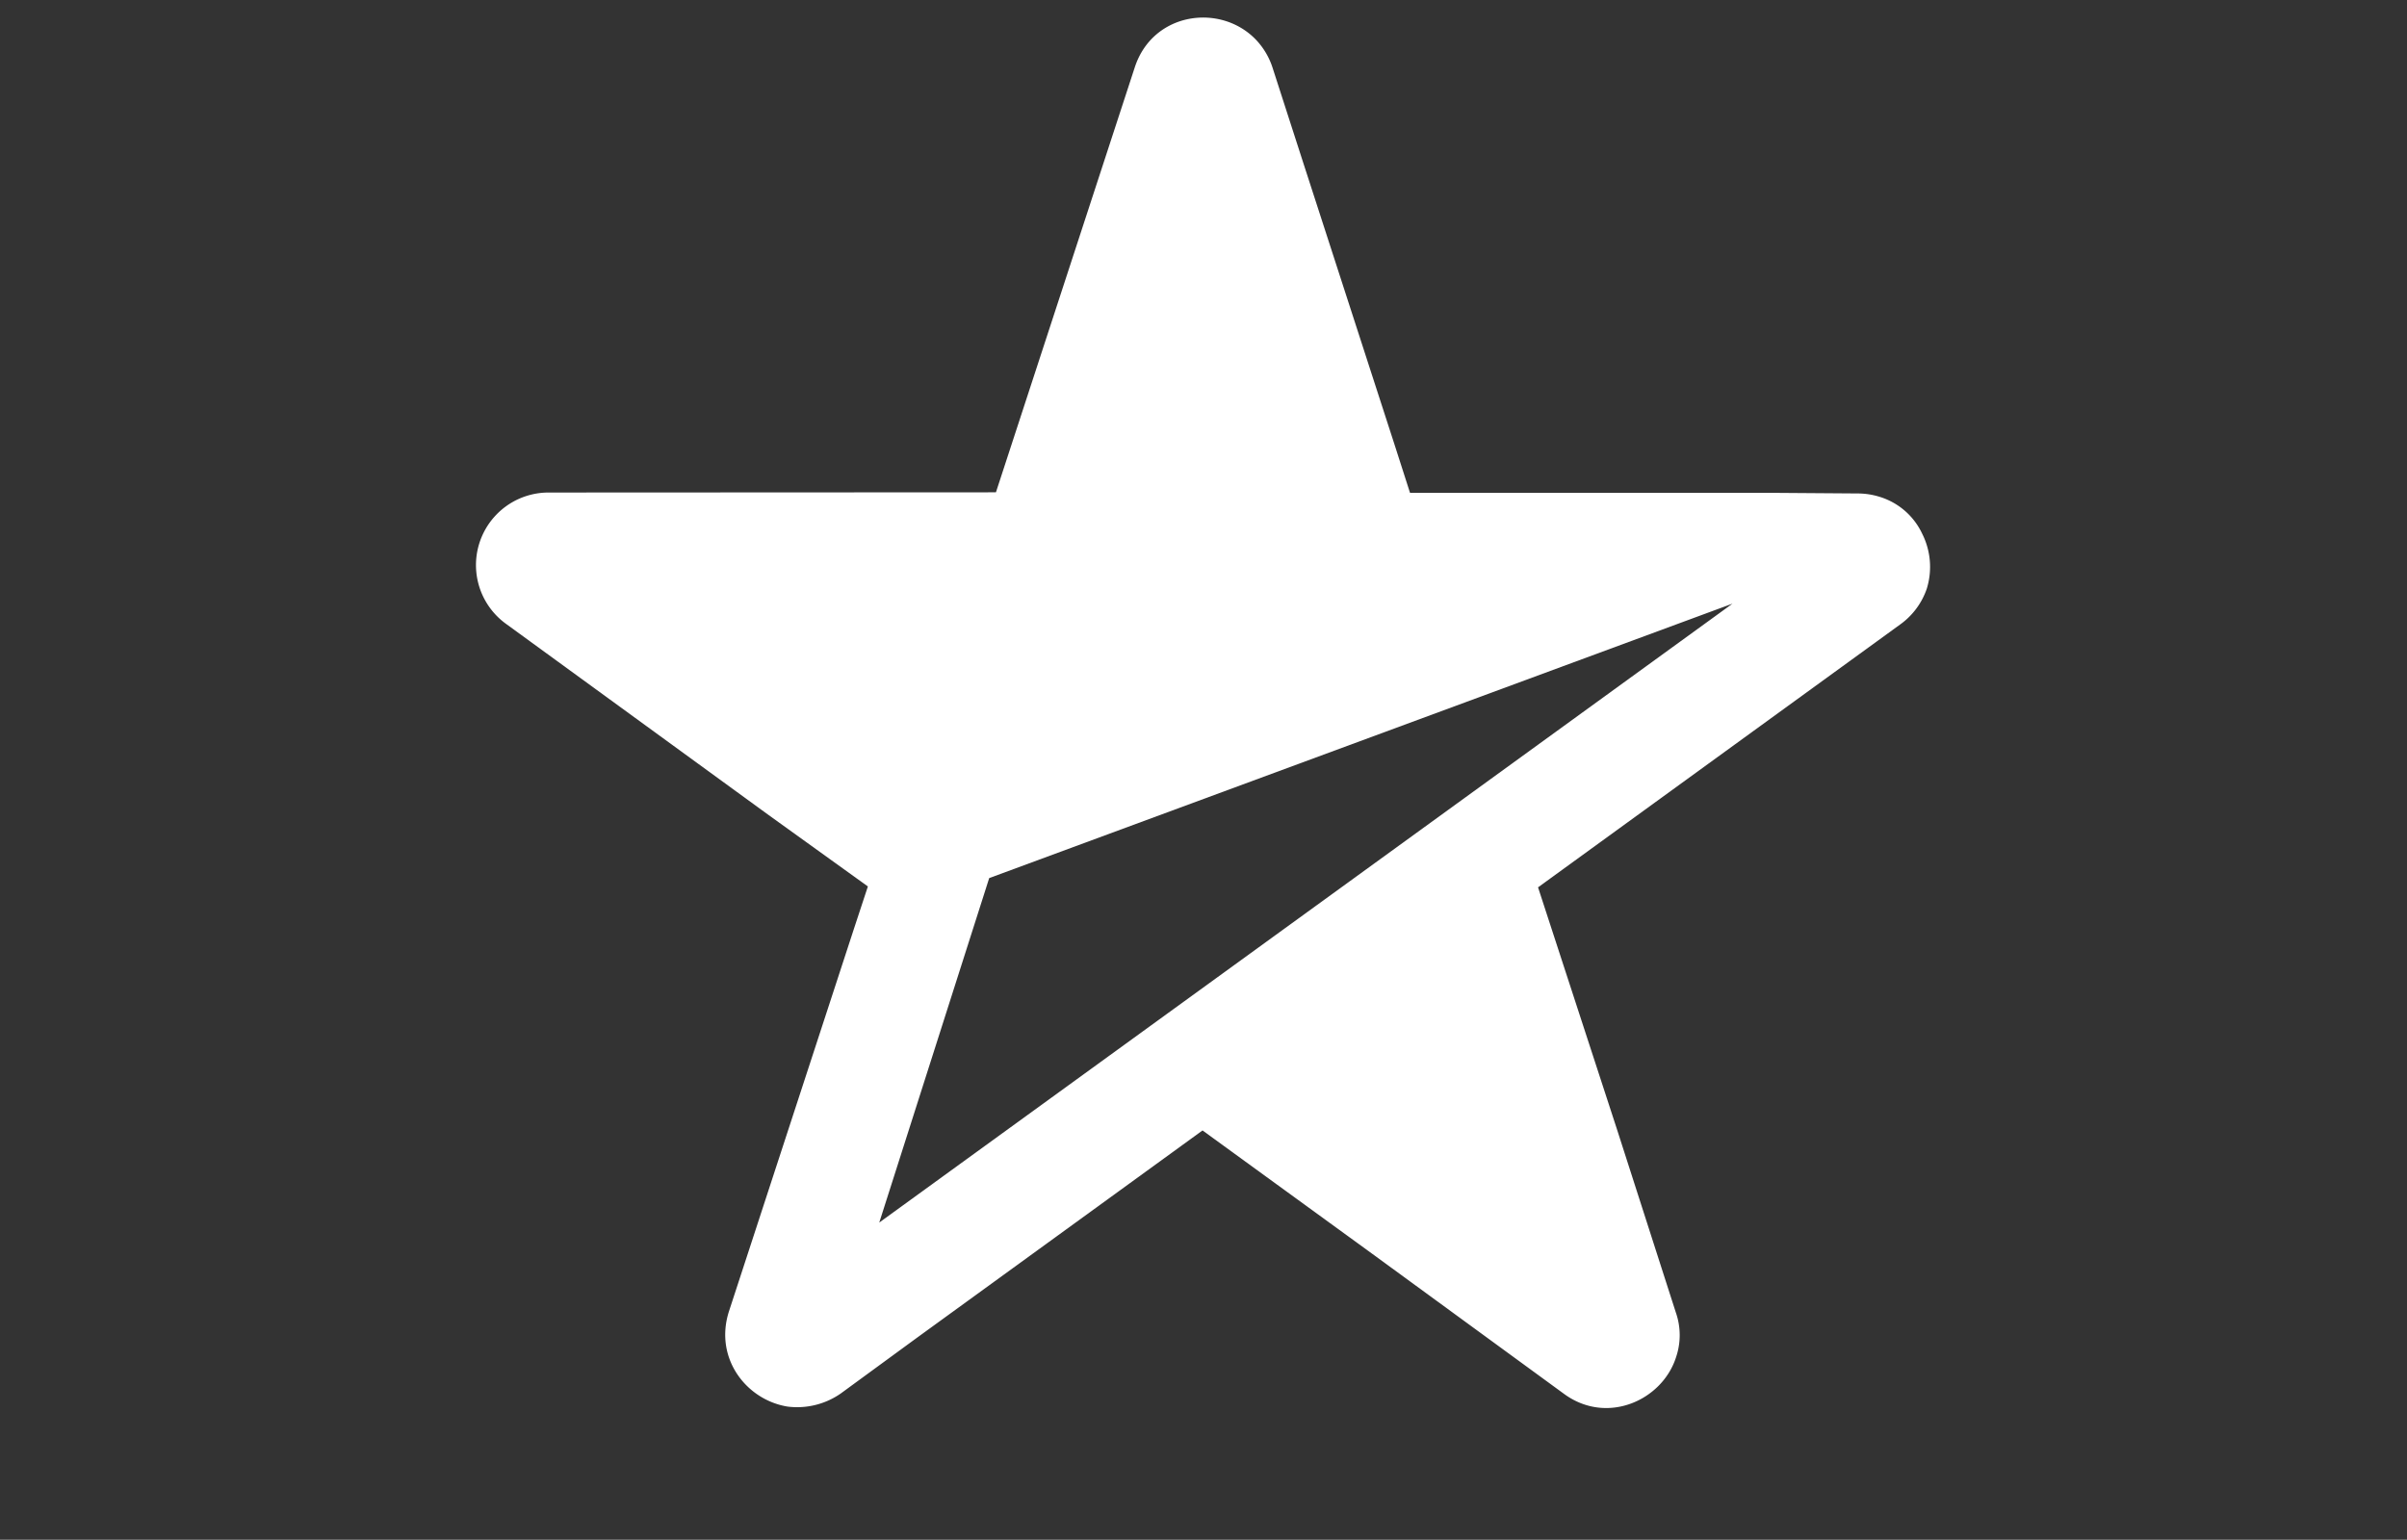 <svg id="Layer_1" data-name="Layer 1" xmlns="http://www.w3.org/2000/svg" viewBox="0 0 672 430"><rect x="0" y="0" width="672" height="430" fill="#333333" stroke="none"/><defs><style>.cls-1{fill:#fff;}</style></defs><title>White Mark</title><path class="cls-1" d="M316.81,18.81,278.05,137.49l-124.88.06a20.26,20.26,0,0,0-11.92,36.66l73.05,53.2,28,20.15-3.82,11.6L203.51,366.24c-4.2,13.16,4.93,24.73,16.36,26.58a21.3,21.3,0,0,0,14.89-3.68l21.4-15.66,79.57-57.78L382.9,350l53.78,39.29c12,8.78,27.41,1.78,31.25-10.26a19.15,19.15,0,0,0-.06-12.49L451.4,315.28l-22-67.47,101.08-73.4a20.37,20.37,0,0,0,7.45-10,20.61,20.61,0,0,0-1.28-15.35,19.39,19.39,0,0,0-11.88-10.31,20.74,20.74,0,0,0-6.11-.94l-23.44-.17H412.42l-18.76,0-4.34-13.52-25.26-78L355.31,19a20.48,20.48,0,0,0-4.5-7.73C341,.78,321.89,3.23,316.81,18.81ZM483.69,168.58,245.48,341.42l30.69-96.19Z"/></svg>